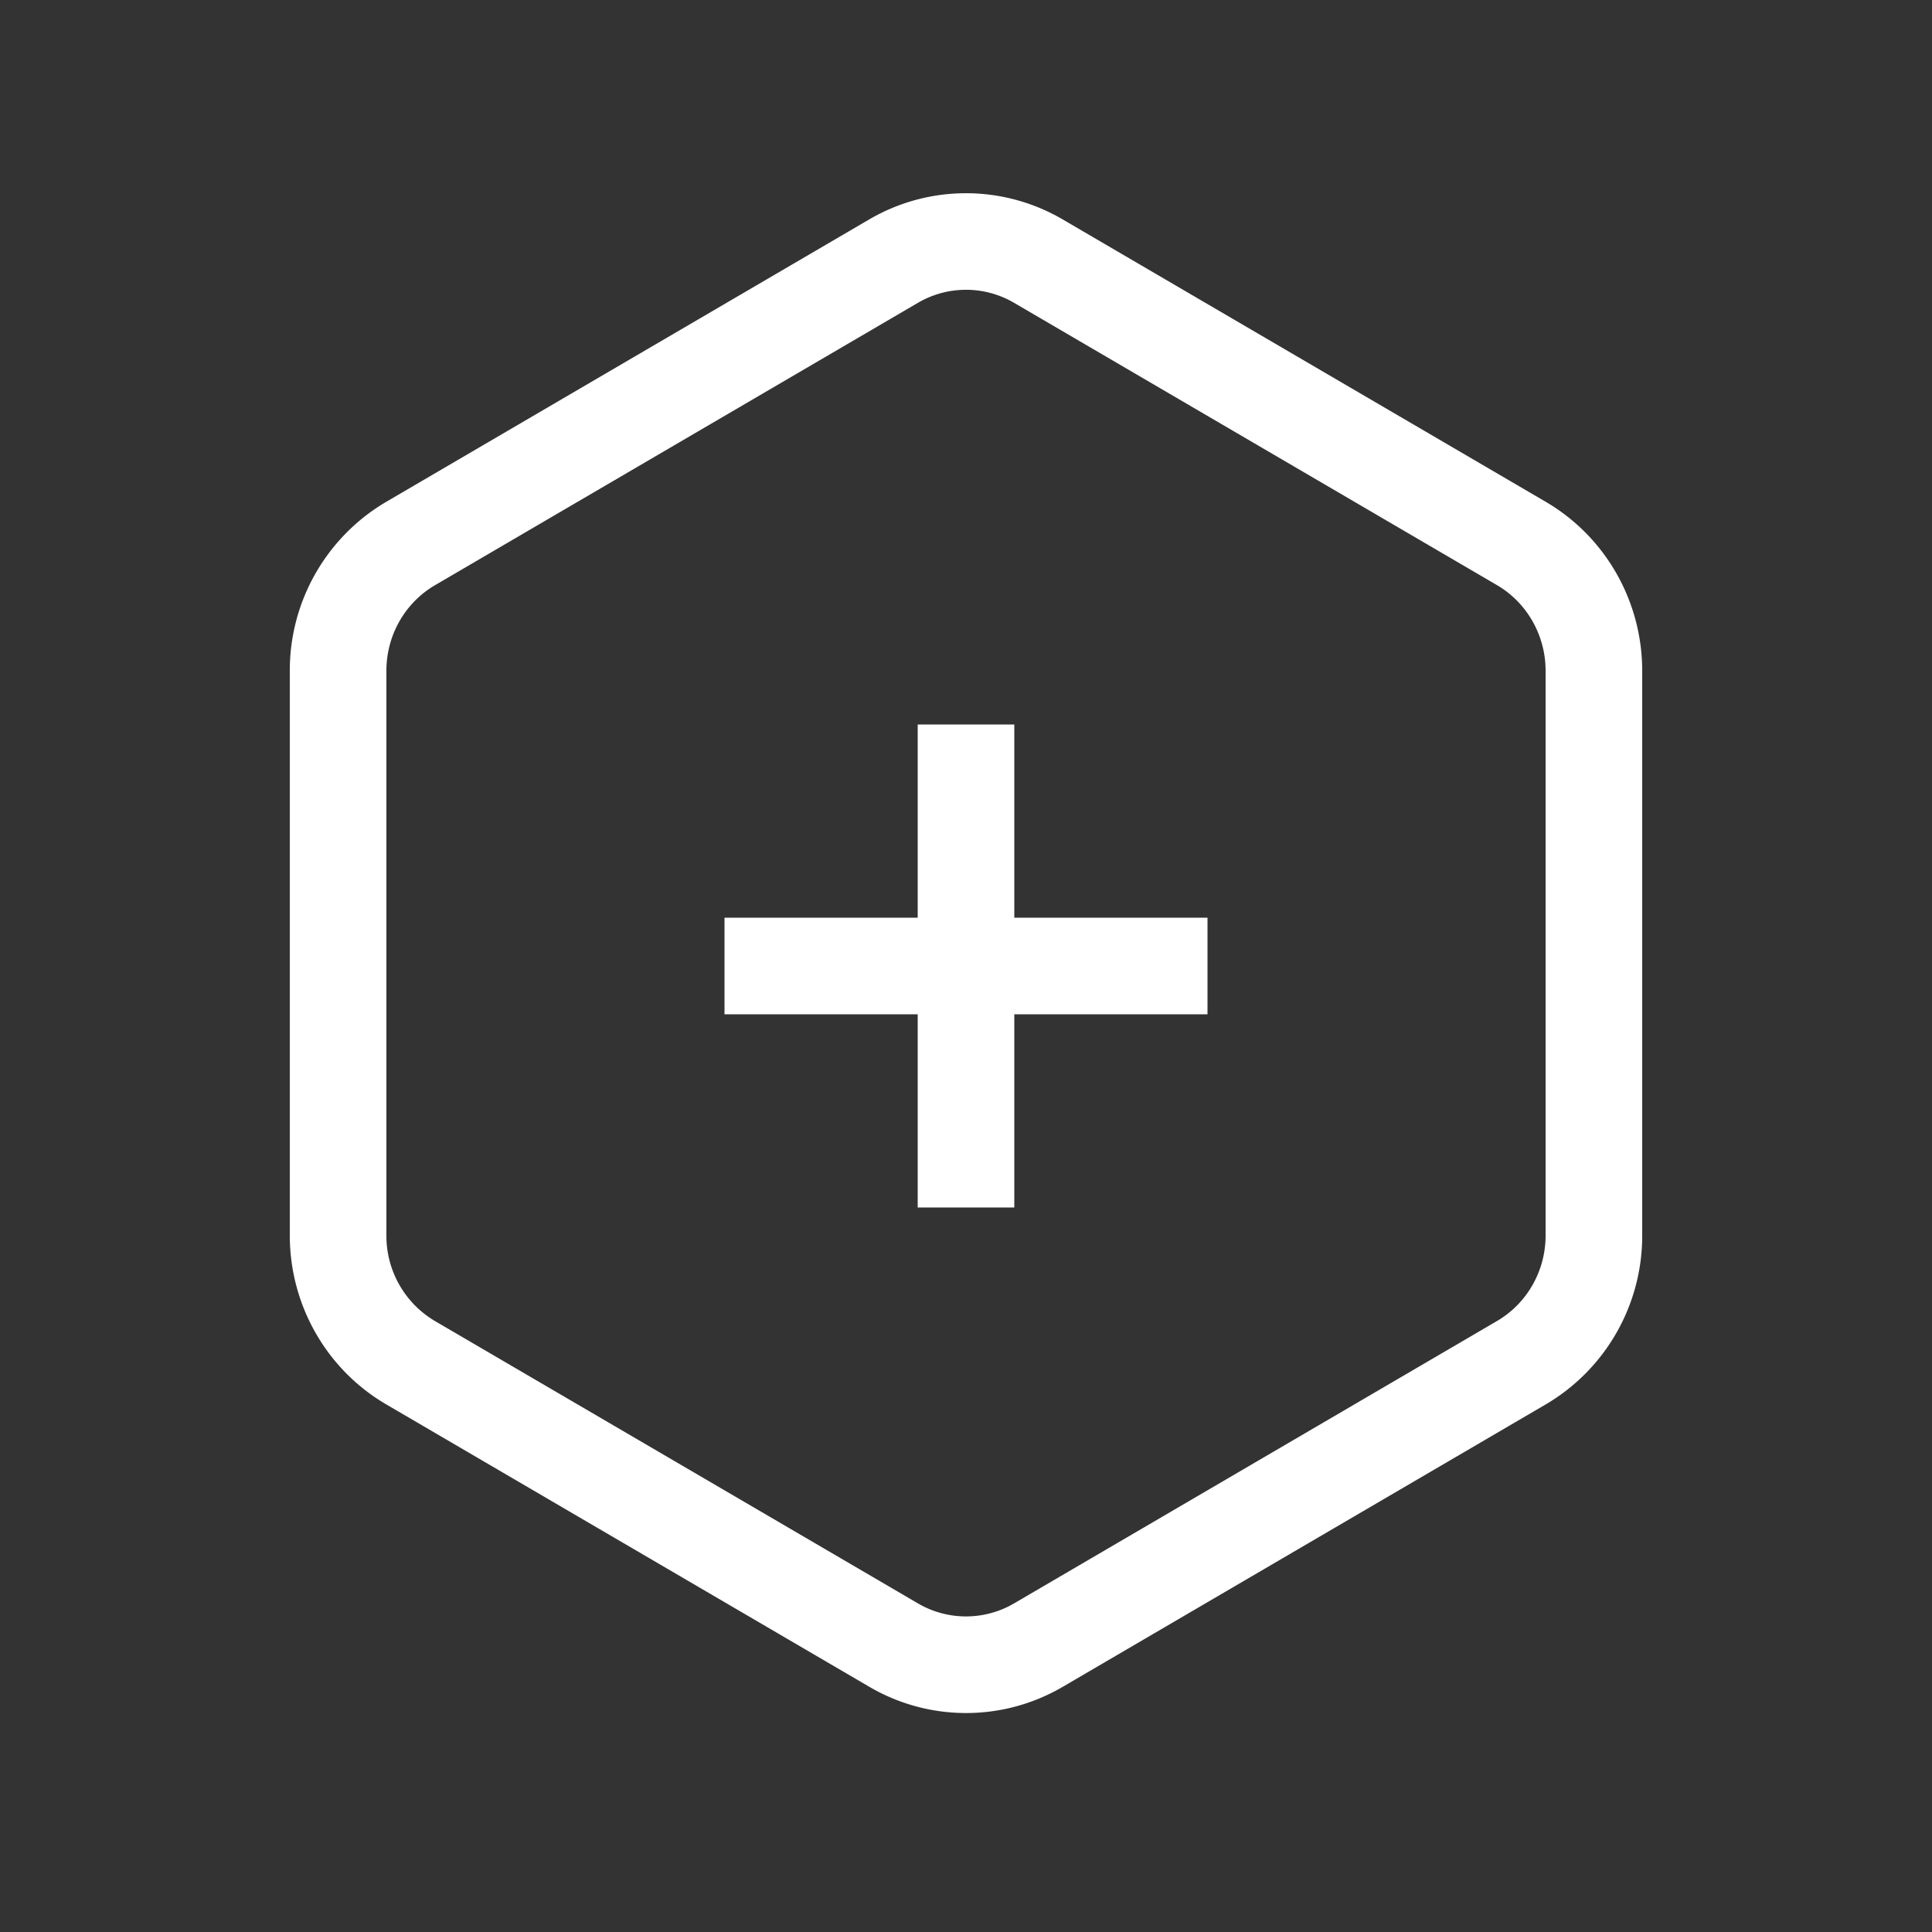 <svg xmlns="http://www.w3.org/2000/svg" width="20" height="20"><rect width="100%" height="100%" fill="#333333" stroke="none"/><g fill="#FFF" fill-rule="evenodd"><path d="M8.997 2.272L3.998 5.195A2.024 2.024 0 003 6.944v5.846c0 .72.38 1.387.998 1.748l5 2.923c.62.363 1.385.363 2.005 0l4.999-2.923A2.024 2.024 0 0017 12.79V6.944c0-.72-.38-1.387-.998-1.749l-5-2.923a1.985 1.985 0 00-2.005 0zm1.501.863l5 2.923c.31.182.502.52.502.886v5.846c0 .366-.192.703-.503.885l-4.999 2.923a.985.985 0 01-.996 0l-5-2.923A1.024 1.024 0 014 12.79V6.944c0-.367.192-.704.503-.886l4.999-2.923a.985.985 0 01.996 0z" fill-rule="nonzero"/><path d="M7.5 9.5h5v1h-5z"/><path d="M9.5 12.5v-5h1v5z"/></g></svg>
